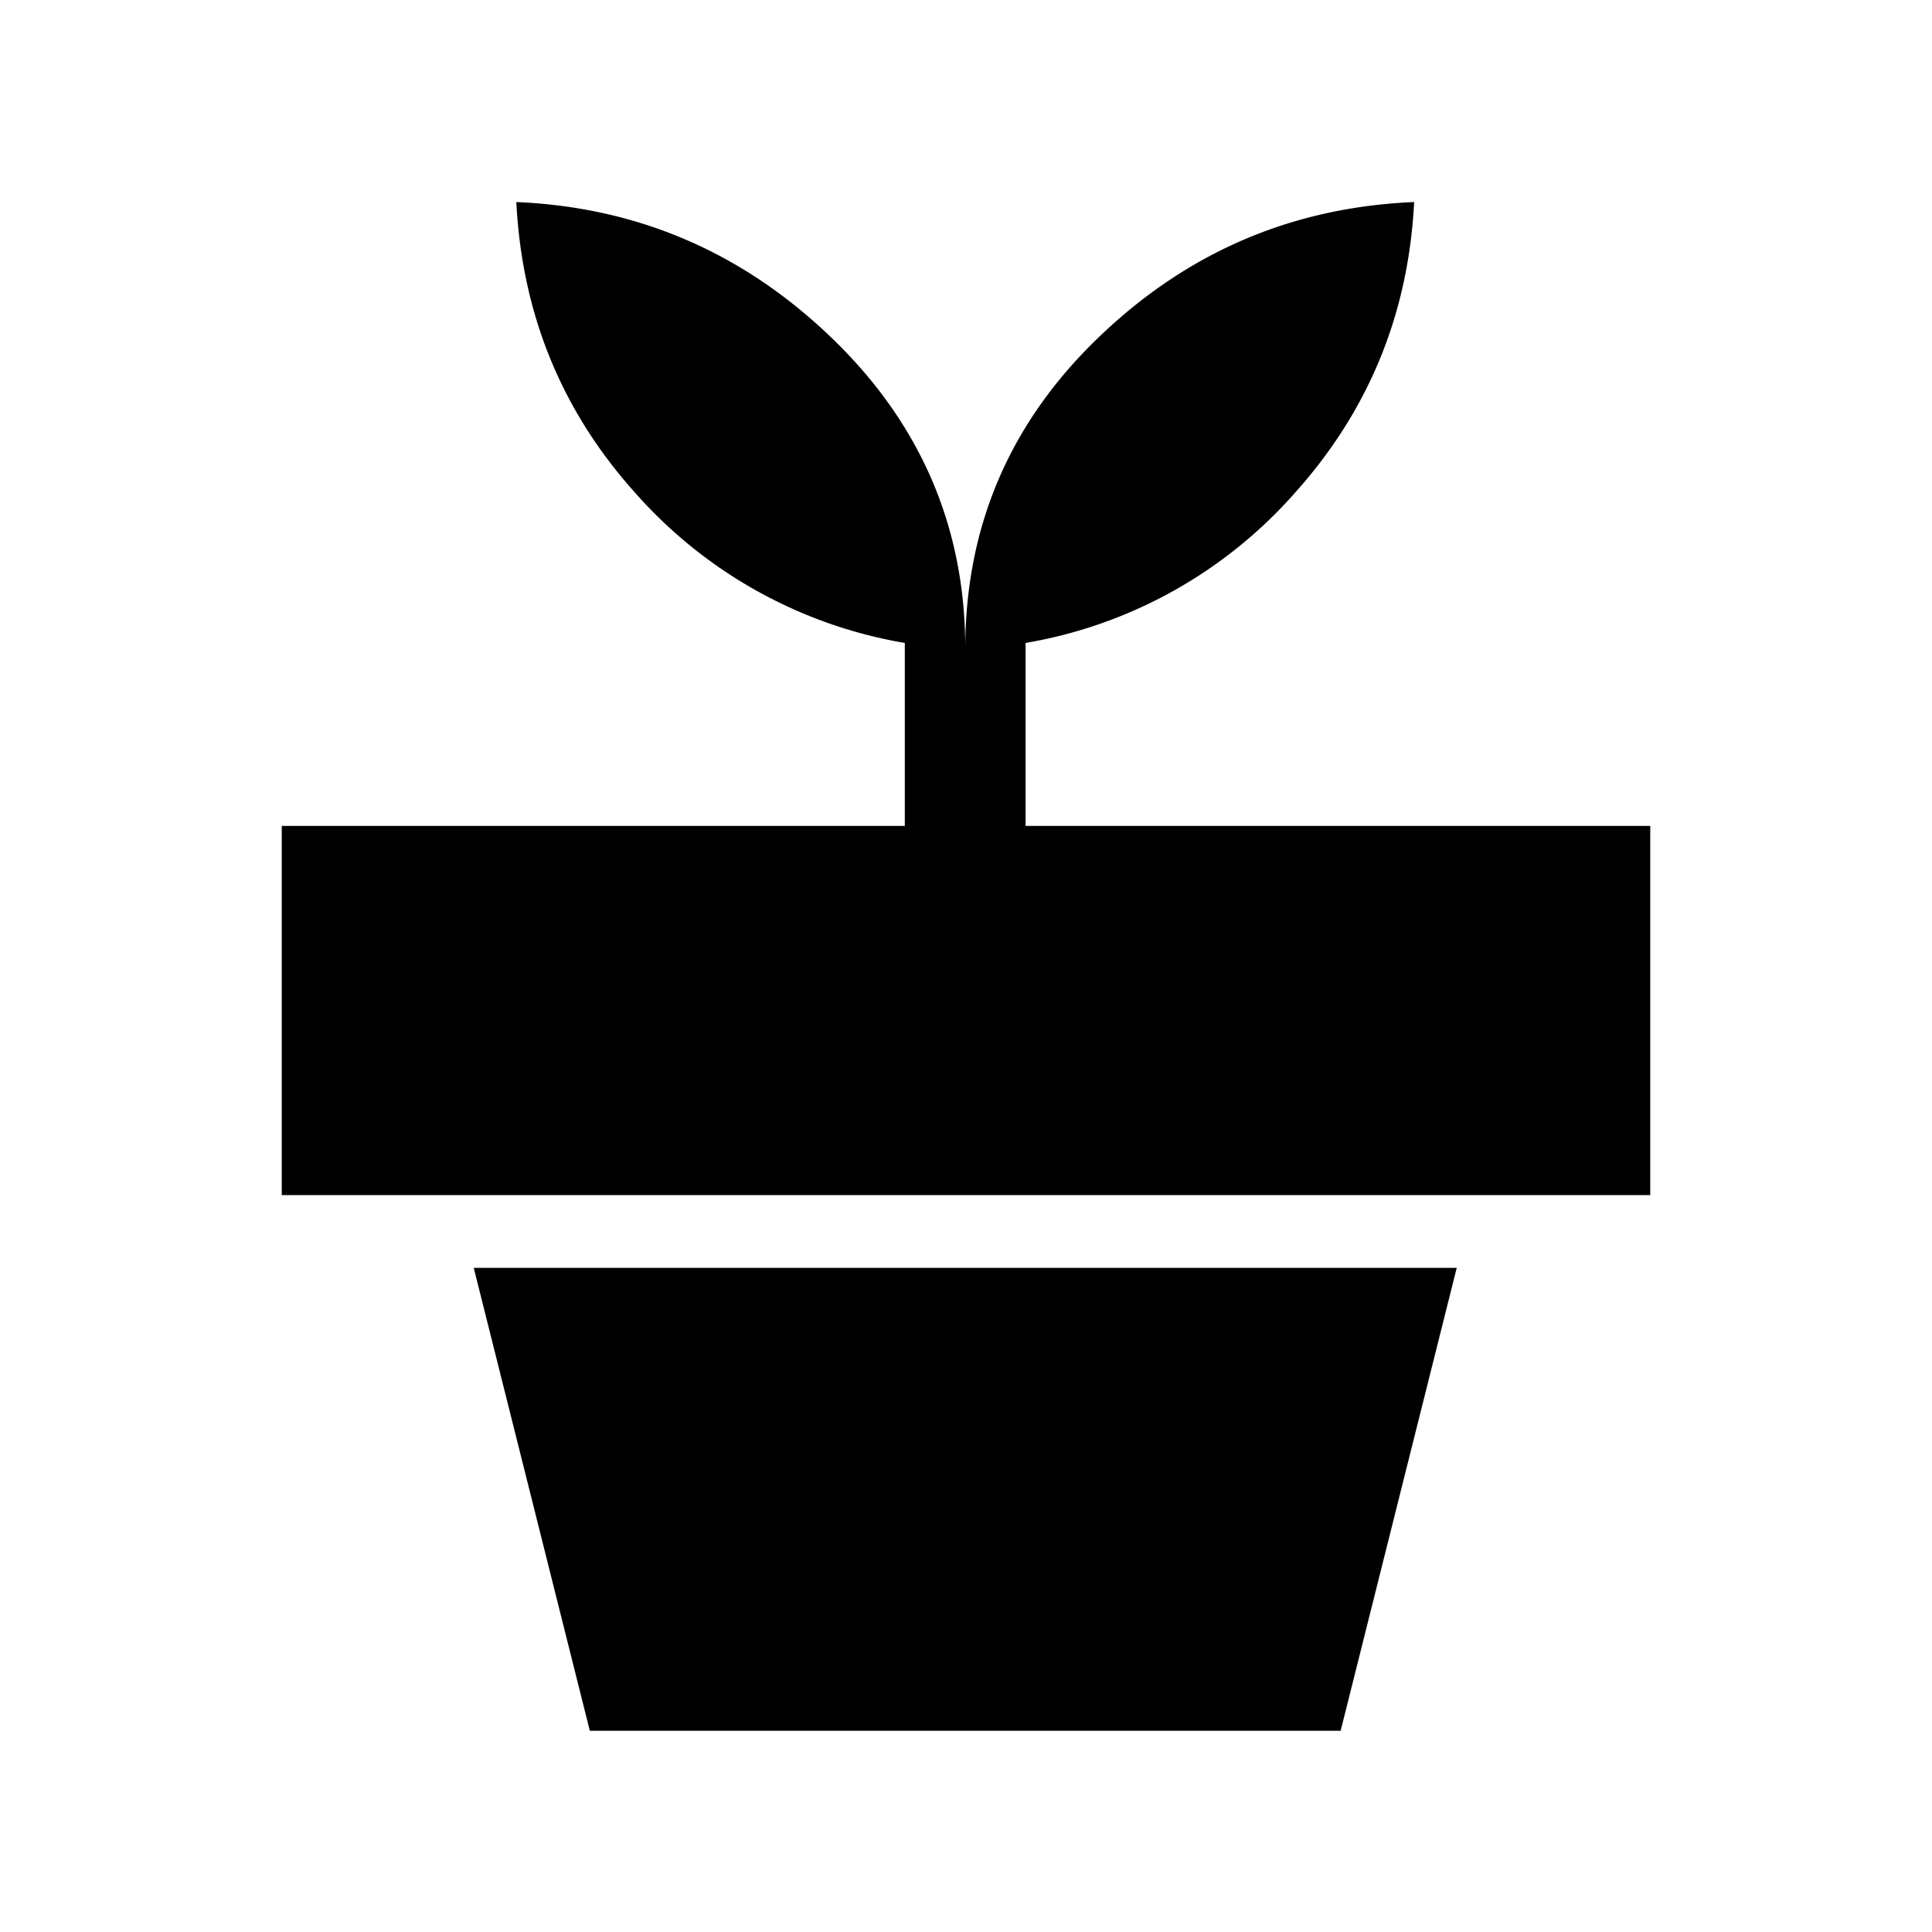 <svg xmlns="http://www.w3.org/2000/svg" width="24" height="24" viewBox="0 0 24 24" fill='currentColor'><path d="m7.327 21.5-1.442-5.75h12.211l-1.442 5.75zm4.664-13.442q0-2.27 1.649-3.86 1.649-1.593 3.927-1.688-.105 2.067-1.463 3.592a5.74 5.74 0 0 1-3.364 1.885v2.273h7.76v4.586h-17V10.26h7.74V7.987a5.75 5.75 0 0 1-3.363-1.88Q6.519 4.586 6.414 2.51q2.268.096 3.922 1.692 1.655 1.597 1.655 3.856"/></svg>